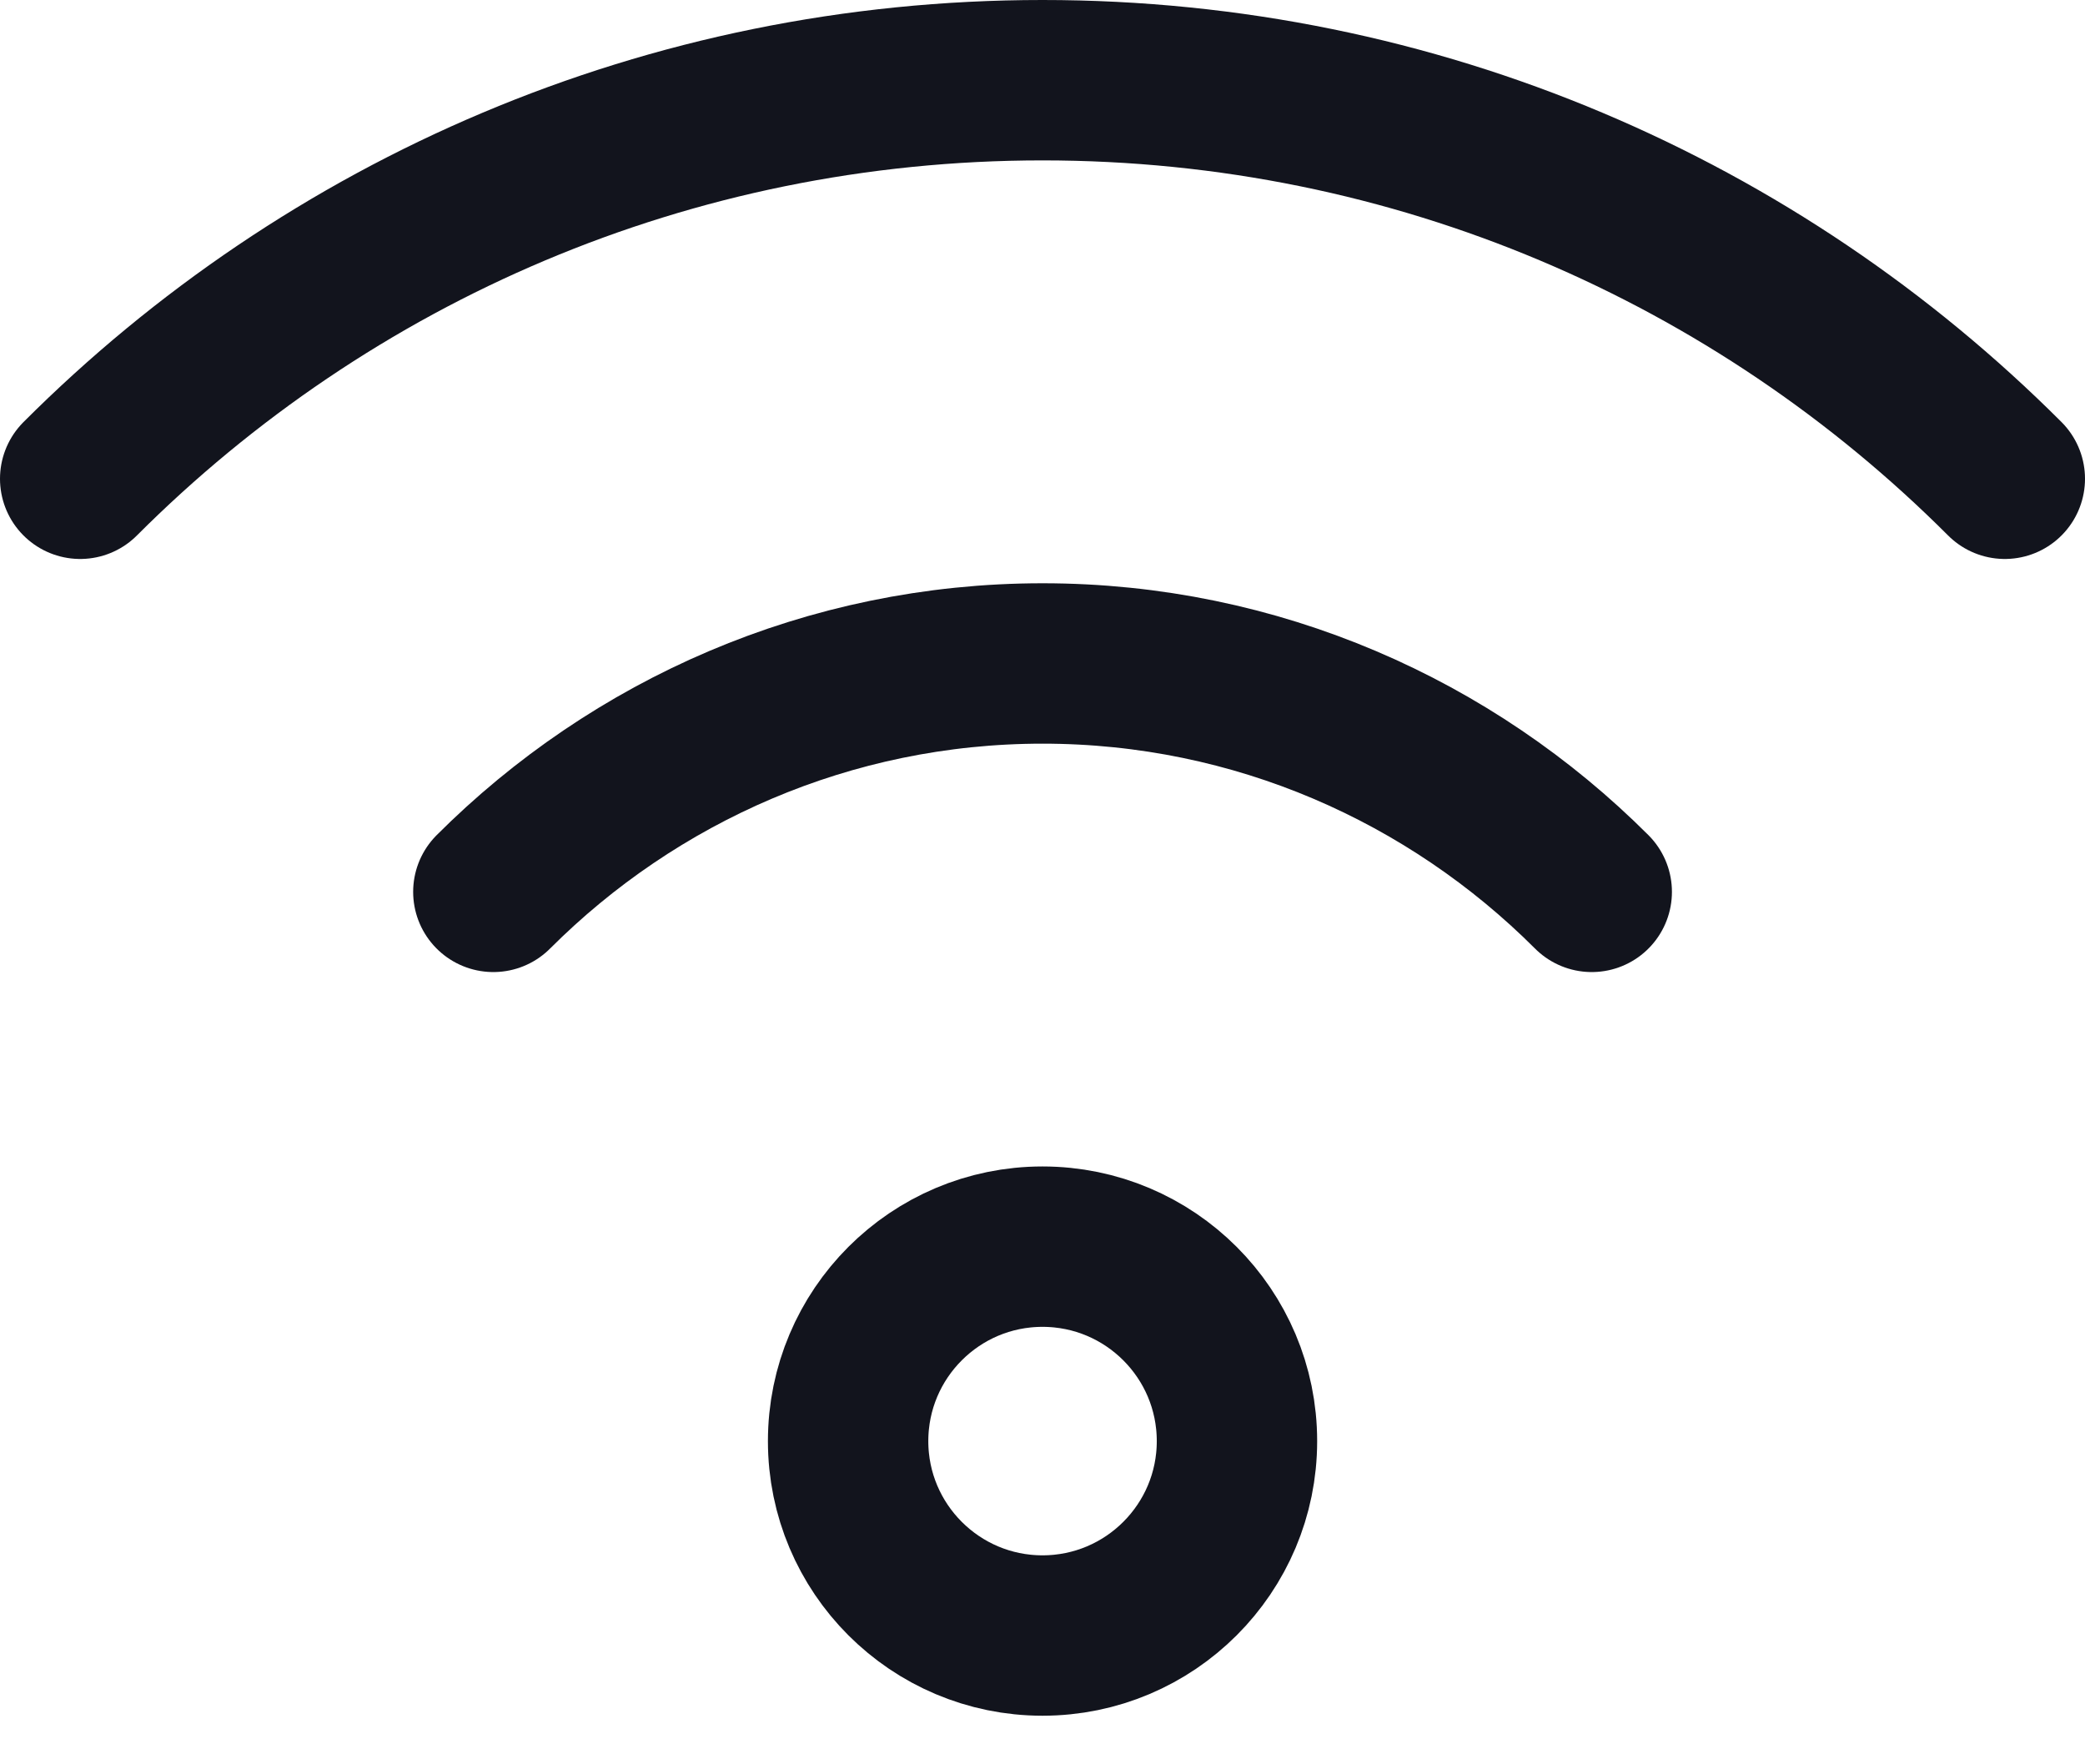 <svg width="26" height="22" viewBox="0 0 26 22" fill="none" xmlns="http://www.w3.org/2000/svg">
<path d="M13 20.394C14.339 20.394 15.425 19.308 15.425 17.97C15.425 16.631 14.339 15.545 13 15.545C11.662 15.545 10.576 16.631 10.576 17.97C10.576 19.308 11.662 20.394 13 20.394Z" stroke="#12141D" stroke-width="2" stroke-miterlimit="10" stroke-linecap="round" stroke-linejoin="round"/>
<path d="M19.849 11.121C18.092 9.364 15.668 8.273 13.001 8.273C10.334 8.273 7.91 9.364 6.152 11.121" stroke="#12141D" stroke-width="2" stroke-miterlimit="10" stroke-linecap="round" stroke-linejoin="round"/>
<path d="M25 5.97C21.909 2.879 17.667 1 13 1C8.333 1 4.091 2.879 1 5.97" stroke="#12141D" stroke-width="2" stroke-miterlimit="10" stroke-linecap="round" stroke-linejoin="round"/>
</svg>
